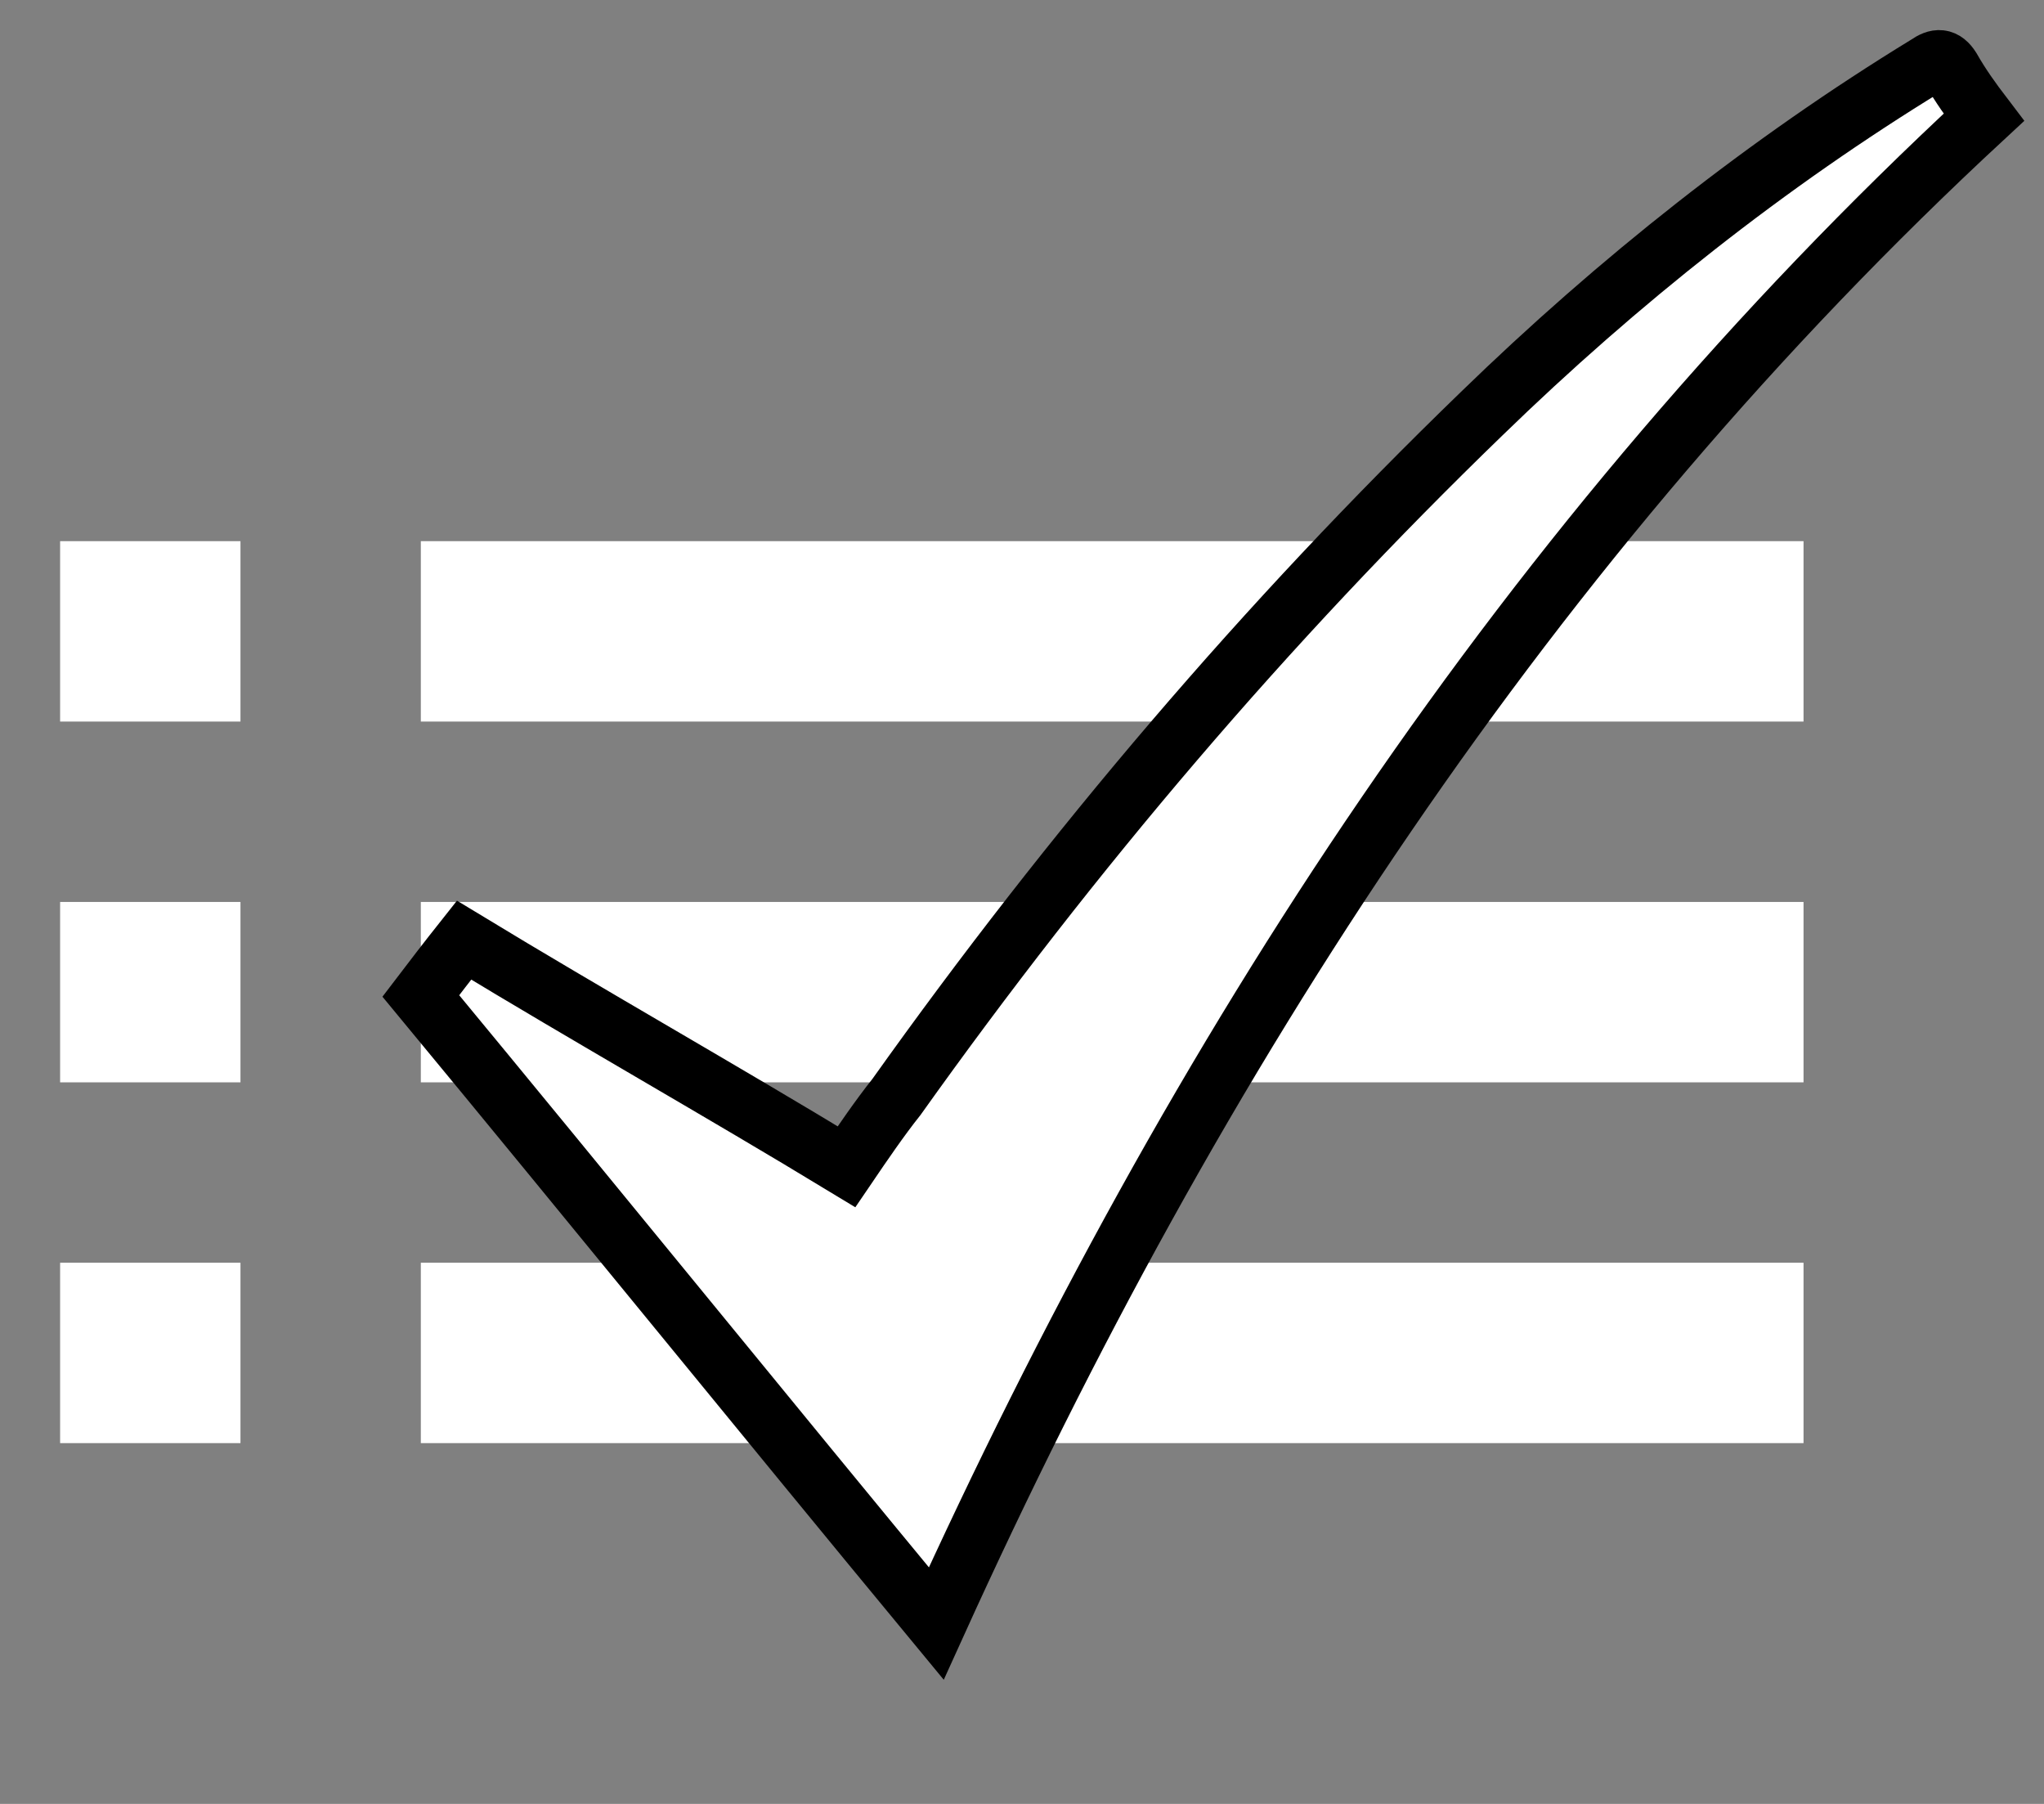 <?xml version="1.0" encoding="UTF-8"?>
<svg width="34px" height="30px" viewBox="0 0 34 30" version="1.1" xmlns="http://www.w3.org/2000/svg" xmlns:xlink="http://www.w3.org/1999/xlink">
    <rect x="0" y="0" width="34" height="30" fill="#808080" stroke="none"/>
    <!-- Generator: Sketch 50.2 (55047) - http://www.bohemiancoding.com/sketch -->
    <title>Stepper menu open</title>
    <desc>Created with Sketch.</desc>
    <defs></defs>
    <g id="Stepper-menu-open" stroke="none" stroke-width="1" fill="none" fill-rule="evenodd">
        <path d="M7,9 L30,9 L30,12 L7,12 L7,9 Z M7,15 L30,15 L30,18 L7,18 L7,15 Z M7,21 L30,21 L30,24 L7,24 L7,21 Z" id="stepper-menu" fill="#FFFFFF"></path>
        <rect id="Rectangle" fill="#FFFFFF" x="1" y="9" width="3" height="3"></rect>
        <rect id="Rectangle" fill="#FFFFFF" x="1" y="15" width="3" height="3"></rect>
        <rect id="Rectangle" fill="#FFFFFF" x="1" y="21" width="3" height="3"></rect>
        <path d="M33,1.951 C25.421,8.967 19.889,17.491 15.574,27 C12.698,23.521 9.877,20.042 7,16.563 C7.221,16.273 7.443,15.983 7.719,15.635 C9.821,16.911 11.979,18.128 14.081,19.404 C14.357,18.998 14.634,18.592 14.911,18.244 C17.843,14.127 21.051,10.358 24.647,6.879 C26.915,4.676 29.404,2.704 32.06,1.081 C32.226,0.965 32.336,0.965 32.447,1.139 C32.613,1.429 32.779,1.661 33,1.951 L33,1.951 Z" id="Path" stroke="#000000" fill="#FFFFFF"></path>
    </g>
</svg>